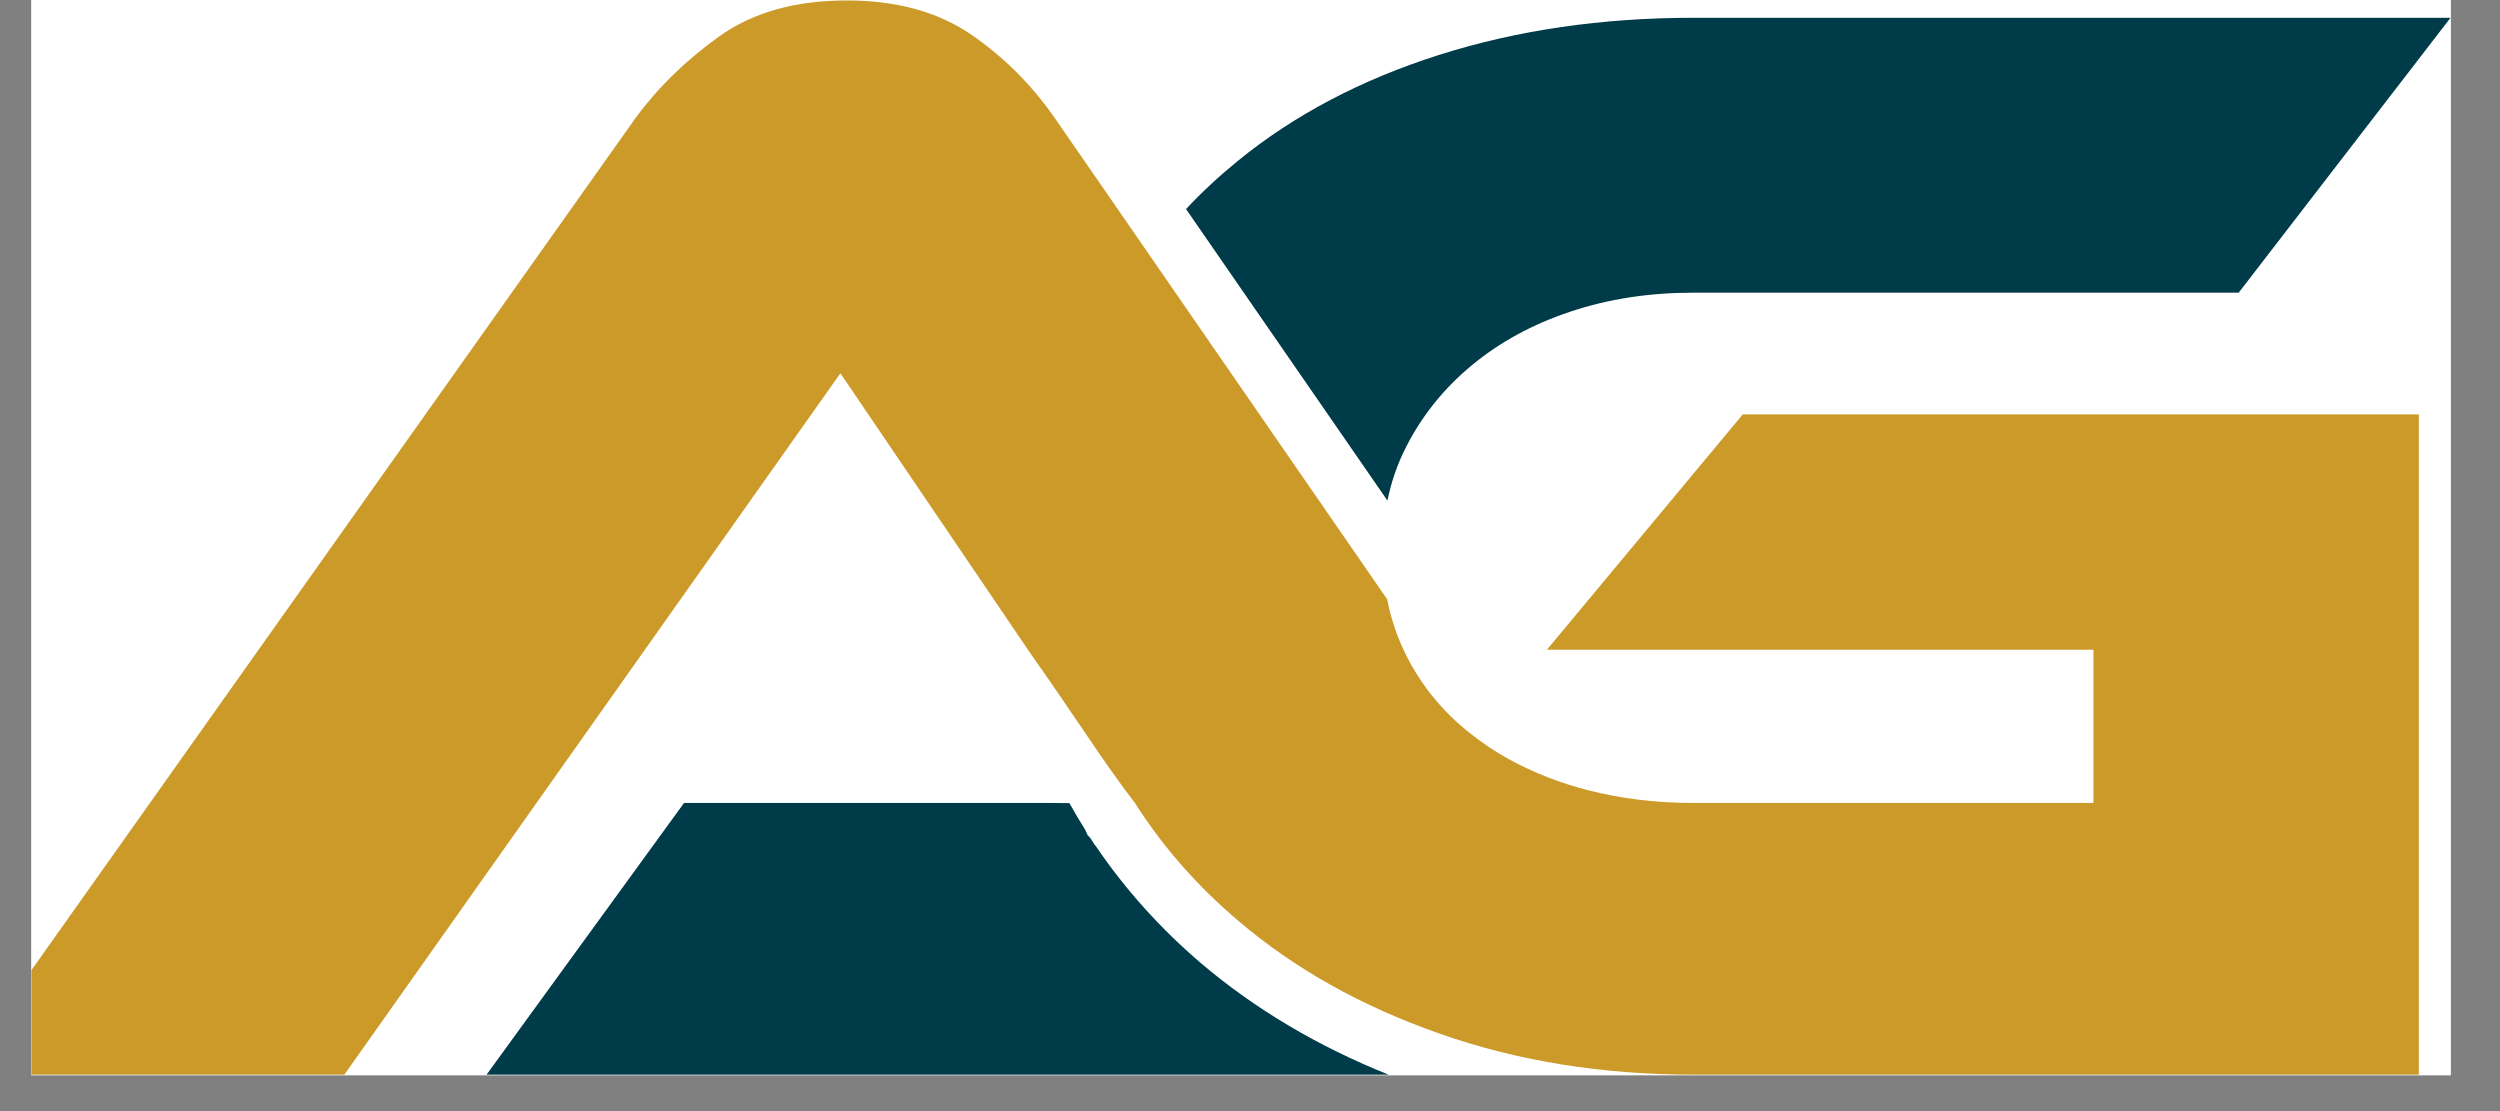 <svg xmlns="http://www.w3.org/2000/svg" xmlns:xlink="http://www.w3.org/1999/xlink" width="90" zoomAndPan="magnify" viewBox="0 0 67.5 30" height="40" preserveAspectRatio="xMidYMid meet" version="1.0"><rect x="0" y="0" width="67.5" height="30" fill="#808080" stroke="none"/><defs><g/><clipPath id="757186db76"><path d="M 0.848 0 L 66.168 0 L 66.168 29.031 L 0.848 29.031 Z M 0.848 0 " clip-rule="nonzero"/></clipPath><clipPath id="2c6a759a49"><path d="M 13 0 L 66.168 0 L 66.168 29.031 L 13 29.031 Z M 13 0 " clip-rule="nonzero"/></clipPath><clipPath id="0777c694fb"><path d="M 0.848 0 L 66 0 L 66 29.031 L 0.848 29.031 Z M 0.848 0 " clip-rule="nonzero"/></clipPath></defs><g clip-path="url(#757186db76)"><path fill="#ffffff" d="M 0.848 0 L 66.168 0 L 66.168 29.031 L 0.848 29.031 Z M 0.848 0 " fill-opacity="1" fill-rule="nonzero"/><path fill="#ffffff" d="M 0.848 0 L 66.168 0 L 66.168 29.031 L 0.848 29.031 Z M 0.848 0 " fill-opacity="1" fill-rule="nonzero"/></g><g clip-path="url(#2c6a759a49)"><path fill="#003b49" d="M 32.438 26.016 C 31.336 25.078 30.375 24.008 29.578 22.832 L 29.566 22.824 L 29.438 22.625 L 29.367 22.551 L 29.297 22.398 C 29.148 22.164 29.008 21.926 28.875 21.684 C 28.688 21.68 28.496 21.68 28.301 21.68 L 18.469 21.68 L 13.137 29.016 L 37.492 29.016 C 35.578 28.25 33.883 27.242 32.438 26.016 Z M 45.73 0.48 C 43.258 0.48 40.969 0.812 38.863 1.48 C 36.758 2.148 34.945 3.102 33.426 4.34 C 32.922 4.75 32.453 5.184 32.023 5.645 L 37.461 13.516 C 37.566 13 37.734 12.516 37.969 12.059 C 38.395 11.223 38.984 10.488 39.738 9.863 C 40.492 9.238 41.379 8.754 42.402 8.414 C 43.426 8.07 44.535 7.902 45.73 7.902 L 60.445 7.902 L 66.164 0.48 Z M 45.73 0.48 " fill-opacity="1" fill-rule="nonzero"/></g><g clip-path="url(#0777c694fb)"><path fill="#cb9a28" d="M 47.055 11.188 L 41.766 17.543 L 56.523 17.543 L 56.523 21.68 L 45.73 21.68 C 44.703 21.68 43.75 21.562 42.863 21.332 C 42.691 21.289 42.527 21.242 42.359 21.188 C 41.562 20.934 40.848 20.598 40.215 20.18 C 40.035 20.059 39.863 19.934 39.695 19.801 C 38.941 19.207 38.359 18.488 37.945 17.648 C 37.719 17.188 37.555 16.699 37.453 16.18 L 31.016 6.859 L 30.078 5.5 L 28.492 3.207 C 27.867 2.301 27.105 1.539 26.211 0.926 C 25.312 0.316 24.199 0.012 22.863 0.012 C 21.469 0.012 20.316 0.336 19.406 0.992 C 18.496 1.645 17.742 2.387 17.145 3.207 L -1.152 29.016 L 9.297 29.016 L 22.691 10.078 L 27.18 16.695 L 27.809 17.625 C 28.293 18.309 28.797 19.043 29.324 19.824 C 29.816 20.559 30.254 21.172 30.633 21.668 C 30.637 21.668 30.637 21.668 30.637 21.668 C 30.656 21.699 30.676 21.73 30.695 21.762 C 31.441 22.914 32.352 23.945 33.426 24.855 C 34.945 26.152 36.758 27.168 38.863 27.906 C 40.969 28.648 43.258 29.016 45.73 29.016 L 65.309 29.016 L 65.309 11.188 Z M 47.055 11.188 " fill-opacity="1" fill-rule="nonzero"/></g><g fill="#ffffff" fill-opacity="1"><g transform="translate(8.735, 3.944)"><g><path d="M 0.406 -0.375 L 0.438 -0.375 L 0.438 -0.5 C 0.438 -0.602 0.43 -0.672 0.422 -0.703 C 0.41 -0.734 0.391 -0.75 0.359 -0.75 C 0.336 -0.75 0.316 -0.742 0.297 -0.734 C 0.285 -0.723 0.281 -0.707 0.281 -0.688 C 0.281 -0.676 0.285 -0.66 0.297 -0.641 L 0.344 -0.641 C 0.344 -0.617 0.344 -0.594 0.344 -0.562 C 0.344 -0.531 0.328 -0.504 0.297 -0.484 C 0.273 -0.461 0.242 -0.453 0.203 -0.453 C 0.117 -0.453 0.078 -0.492 0.078 -0.578 C 0.078 -0.711 0.188 -0.781 0.406 -0.781 C 0.531 -0.781 0.613 -0.754 0.656 -0.703 C 0.707 -0.66 0.734 -0.582 0.734 -0.469 L 0.734 -0.156 C 0.734 -0.094 0.75 -0.062 0.781 -0.062 C 0.82 -0.062 0.844 -0.117 0.844 -0.234 L 0.875 -0.234 C 0.875 -0.141 0.859 -0.07 0.828 -0.031 C 0.797 0 0.742 0.016 0.672 0.016 C 0.547 0.016 0.473 -0.023 0.453 -0.109 C 0.441 -0.066 0.422 -0.035 0.391 -0.016 C 0.359 0.004 0.316 0.016 0.266 0.016 C 0.109 0.016 0.031 -0.047 0.031 -0.172 C 0.031 -0.254 0.062 -0.305 0.125 -0.328 C 0.188 -0.359 0.281 -0.375 0.406 -0.375 Z M 0.328 -0.172 C 0.328 -0.117 0.332 -0.082 0.344 -0.062 C 0.352 -0.051 0.363 -0.047 0.375 -0.047 C 0.395 -0.047 0.41 -0.055 0.422 -0.078 C 0.43 -0.109 0.438 -0.148 0.438 -0.203 L 0.438 -0.344 C 0.363 -0.344 0.328 -0.297 0.328 -0.203 Z M 0.328 -0.172 "/></g></g></g></svg>